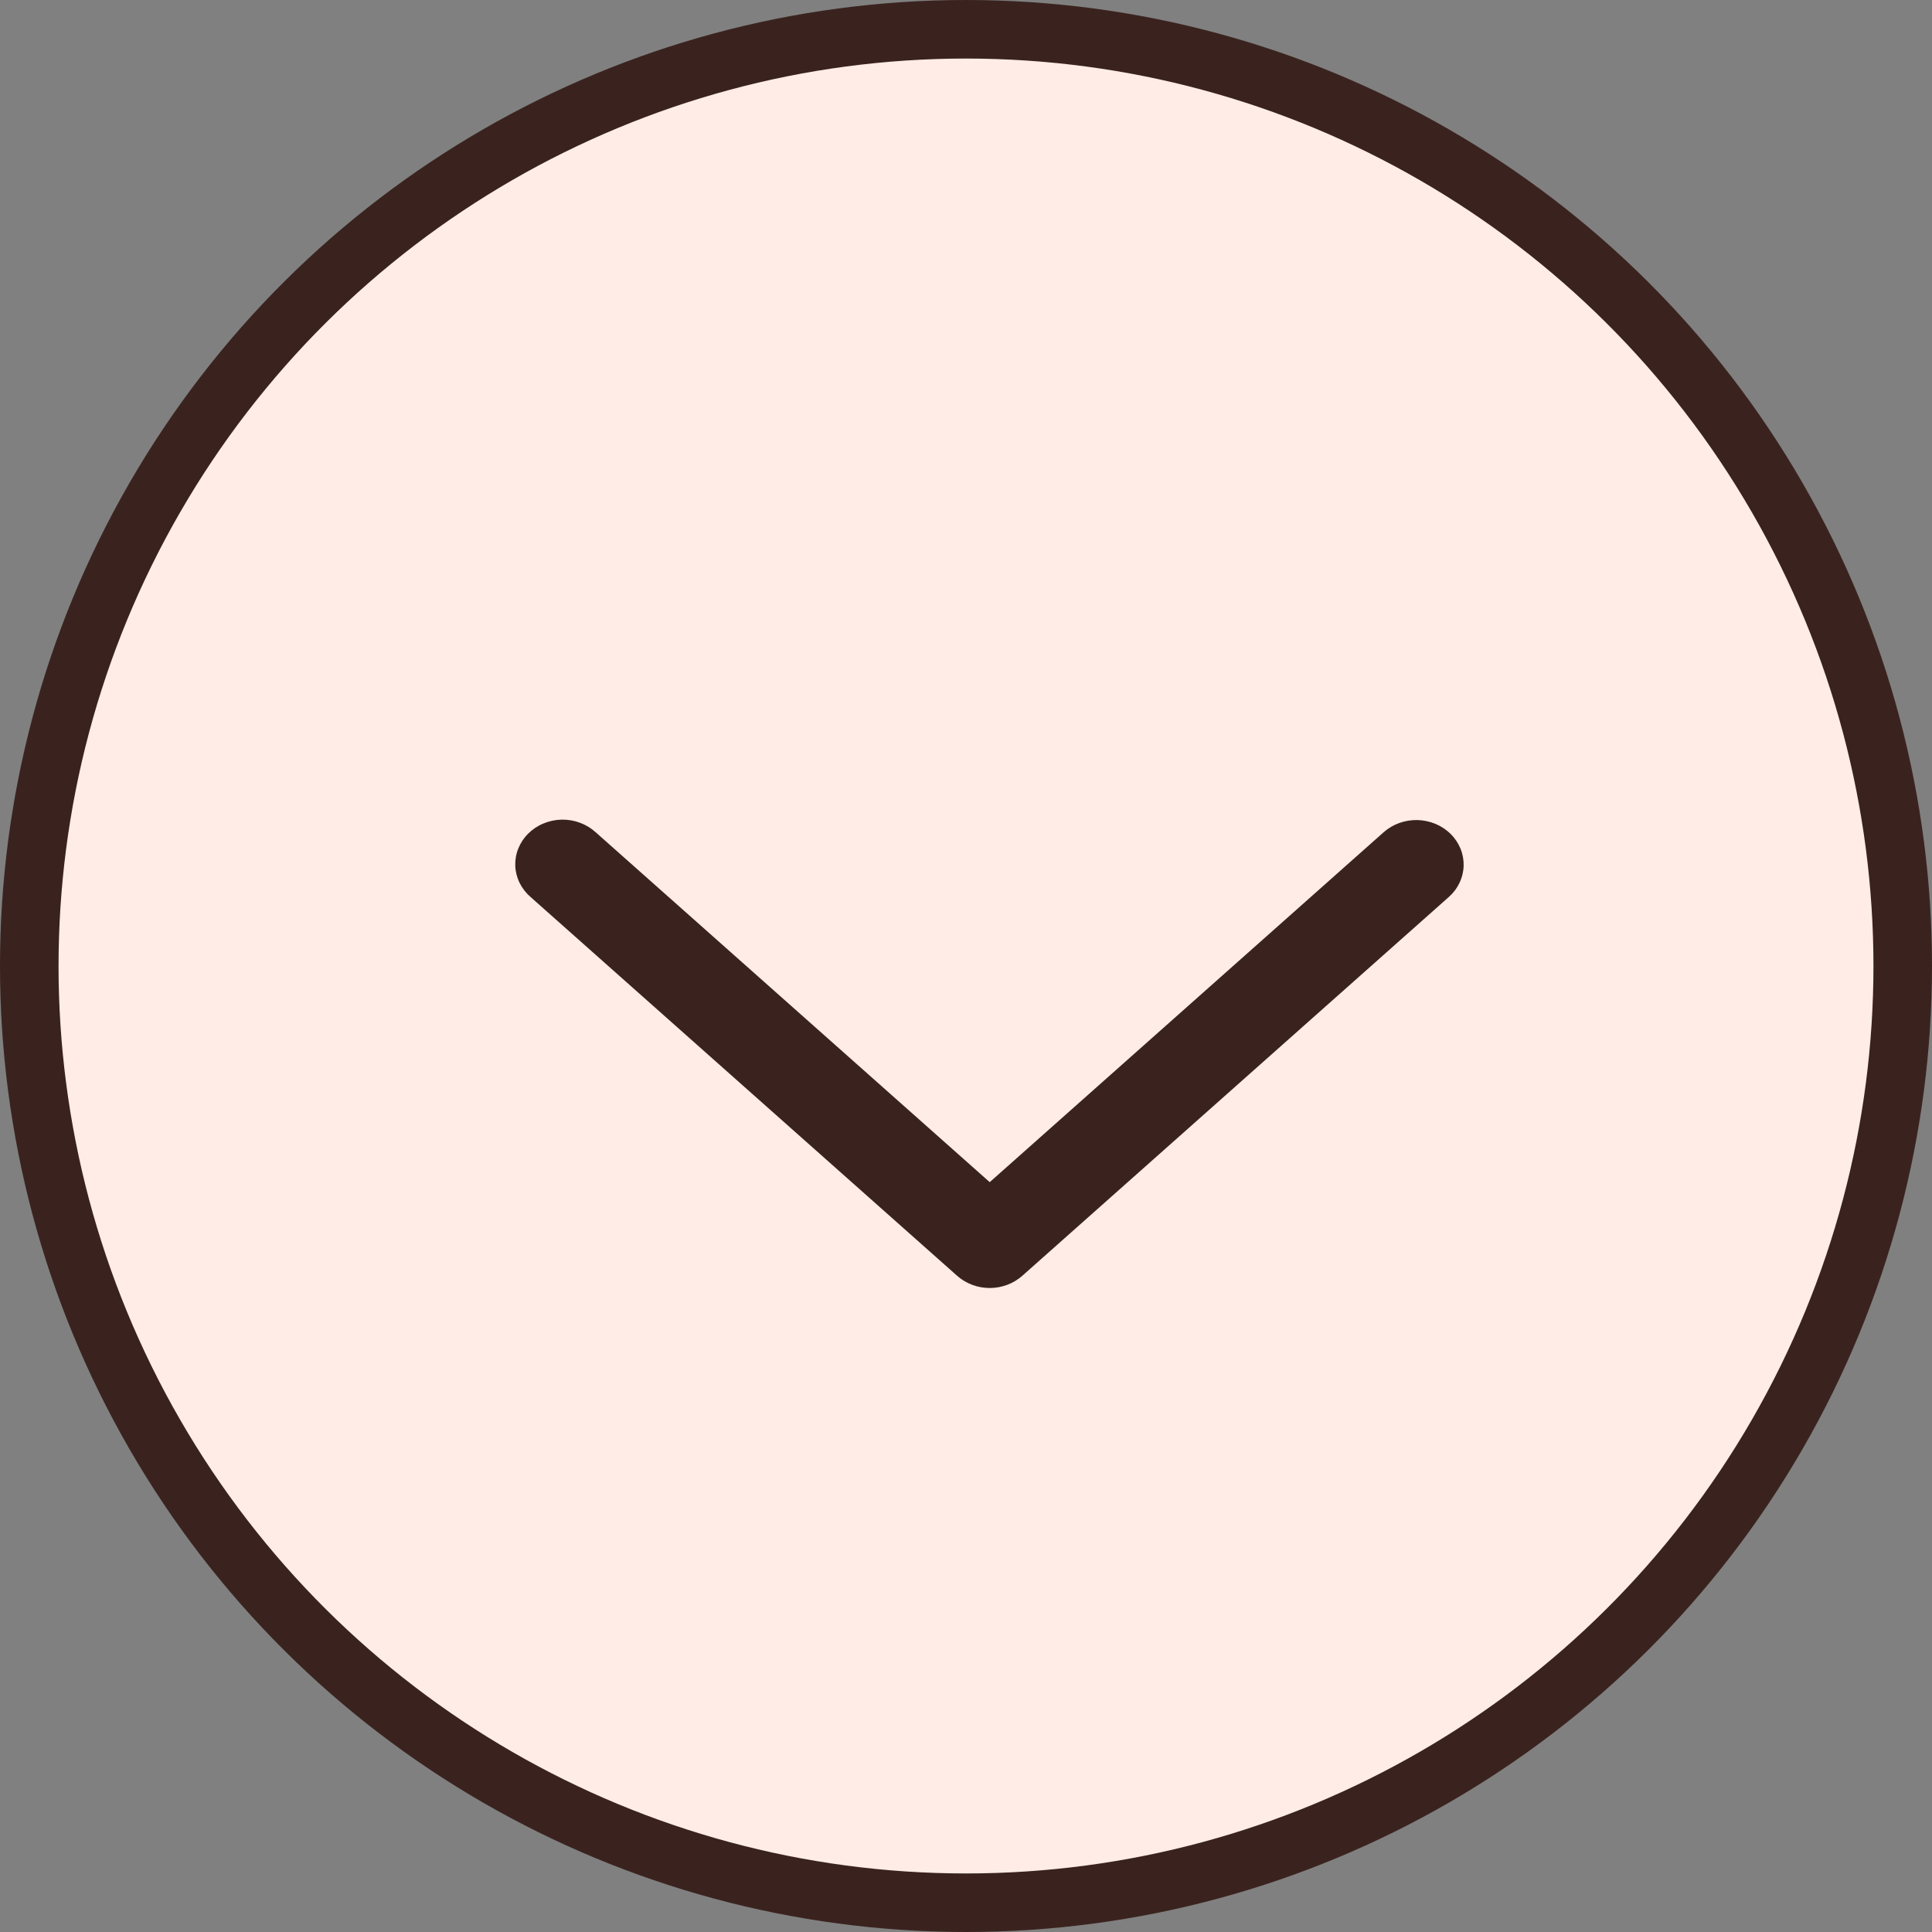 <svg width="33" height="33" viewBox="0 0 33 33" fill="none" xmlns="http://www.w3.org/2000/svg">
<rect x="0" y="0" width="33" height="33" fill="#808080" stroke="none"/>
<circle cx="16.5" cy="16.5" r="16" transform="rotate(90 16.5 16.5)" fill="#FFECE6" stroke="#3A231F"/>
<path d="M23.634 14.215C23.712 14.146 23.802 14.093 23.902 14.057C24.001 14.021 24.107 14.005 24.213 14.007C24.32 14.01 24.424 14.033 24.521 14.073C24.618 14.114 24.706 14.173 24.779 14.245C24.852 14.318 24.909 14.404 24.947 14.497C24.985 14.59 25.003 14.69 25 14.79C24.997 14.89 24.973 14.988 24.929 15.079C24.886 15.171 24.824 15.253 24.746 15.322L17.461 21.792C17.311 21.925 17.112 22 16.905 22C16.698 22 16.499 21.925 16.349 21.792L9.063 15.322C8.984 15.254 8.92 15.171 8.875 15.08C8.83 14.988 8.805 14.889 8.801 14.788C8.798 14.687 8.815 14.587 8.853 14.493C8.891 14.398 8.948 14.312 9.022 14.239C9.096 14.165 9.184 14.106 9.282 14.066C9.38 14.025 9.486 14.002 9.593 14C9.7 13.998 9.807 14.016 9.906 14.053C10.006 14.09 10.097 14.145 10.174 14.215L16.905 20.192L23.634 14.215Z" fill="#3A231F"/>
</svg>
